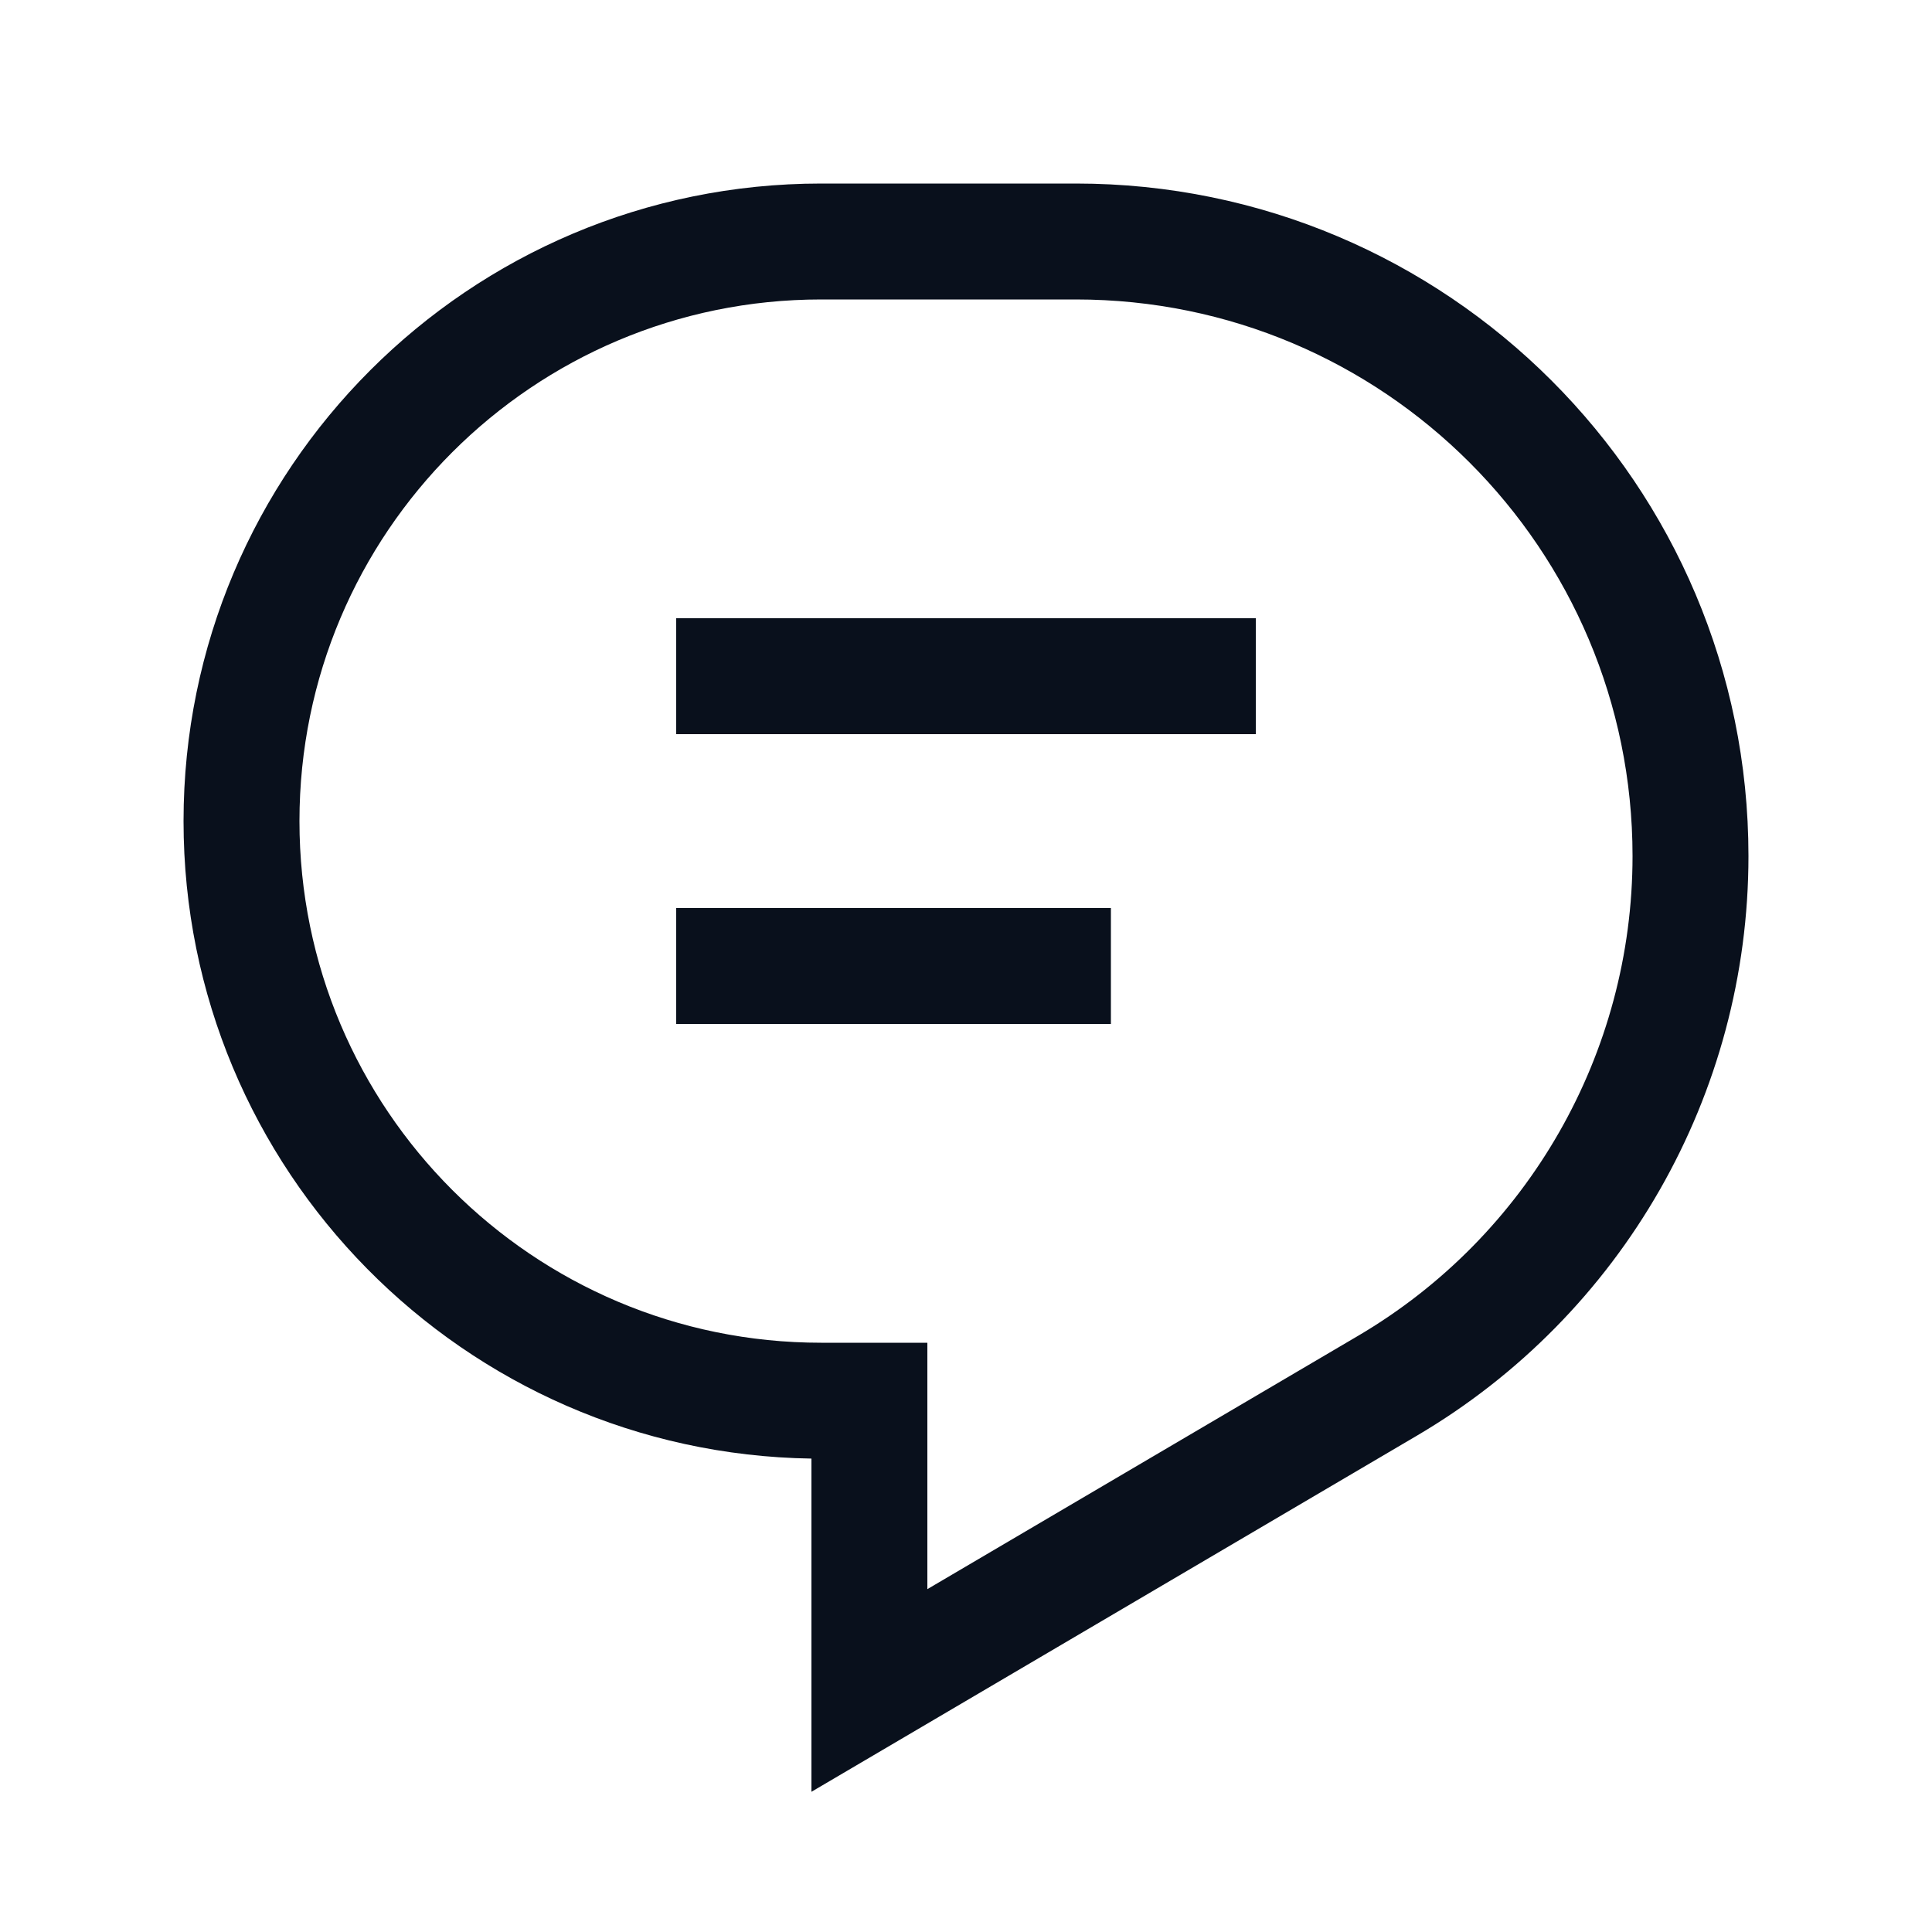 <svg width="26" height="26" viewBox="0 0 26 26" fill="none" xmlns="http://www.w3.org/2000/svg">
<path fill-rule="evenodd" clip-rule="evenodd" d="M2.47 11.05C2.47 6.311 6.311 2.47 11.05 2.47H14.48C19.478 2.47 23.53 6.522 23.53 11.52C23.53 14.727 21.833 17.694 19.069 19.32L12.095 23.422L10.92 24.113V22.75V19.629C6.241 19.559 2.47 15.745 2.47 11.05ZM11.05 4.03C7.173 4.03 4.03 7.173 4.03 11.05C4.03 14.927 7.173 18.07 11.05 18.07H11.7H12.48V18.85V21.386L18.278 17.976C20.565 16.63 21.97 14.174 21.97 11.52C21.97 7.383 18.617 4.03 14.48 4.03H11.05ZM9.1 8.32H16.9V9.88H9.1V8.32ZM14.95 12.22H9.1V13.78H14.95V12.22Z" fill="#09101C"/>
</svg>
